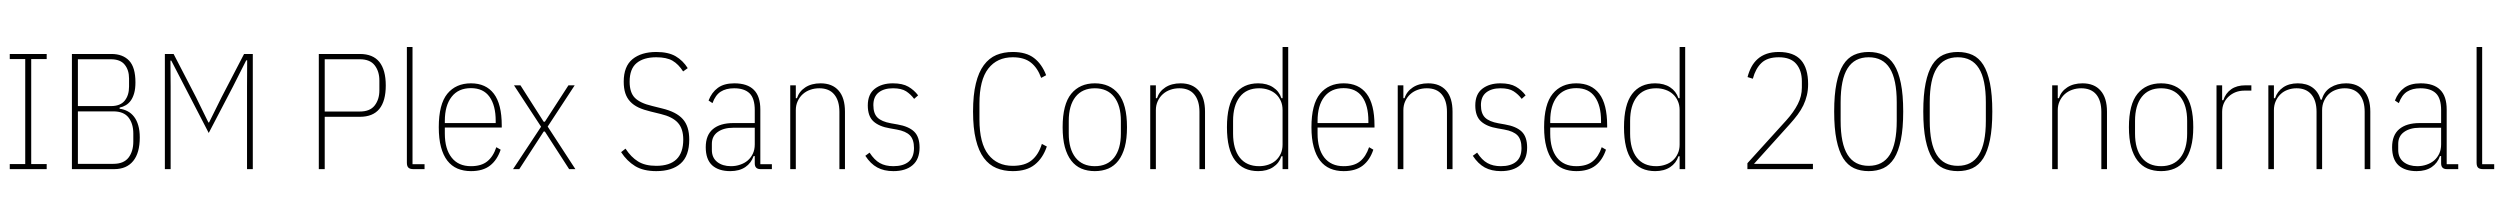 <svg xmlns="http://www.w3.org/2000/svg" xmlns:xlink="http://www.w3.org/1999/xlink" width="363.624" height="31.2"><path fill="black" d="M6.79 24.60L1.42 24.60L1.42 23.86L3.67 23.86L3.67 8.59L1.42 8.59L1.42 7.85L6.79 7.85L6.79 8.59L4.54 8.59L4.54 23.86L6.79 23.86L6.79 24.60ZM10.46 24.60L10.46 7.85L16.20 7.85Q17.86 7.85 18.78 8.82Q19.70 9.79 19.70 11.98L19.70 11.98Q19.70 12.89 19.52 13.54Q19.34 14.18 19.03 14.62Q18.72 15.05 18.30 15.30Q17.88 15.55 17.40 15.65L17.40 15.65L17.40 15.82Q18.02 15.89 18.56 16.18Q19.10 16.46 19.50 16.98Q19.90 17.50 20.11 18.24Q20.33 18.98 20.33 19.99L20.33 19.99Q20.33 22.25 19.37 23.42Q18.41 24.60 16.61 24.60L16.61 24.60L10.46 24.60ZM11.33 16.20L11.33 23.83L16.49 23.83Q18 23.83 18.70 22.92Q19.39 22.01 19.39 20.59L19.39 20.59L19.39 19.42Q19.39 18 18.70 17.10Q18 16.20 16.49 16.20L16.49 16.20L11.33 16.20ZM11.33 8.62L11.33 15.43L16.13 15.43Q17.50 15.43 18.13 14.65Q18.77 13.87 18.77 12.60L18.77 12.60L18.77 11.42Q18.77 10.18 18.13 9.40Q17.50 8.62 16.13 8.62L16.13 8.62L11.33 8.62ZM35.93 24.60L35.93 12.58L35.95 8.78L35.81 8.78L33.89 12.58L30.36 19.34L26.86 12.58L24.91 8.81L24.79 8.81L24.82 12.58L24.82 24.60L23.98 24.60L23.98 7.85L25.25 7.85L28.51 14.14L30.31 17.81L30.41 17.81L32.23 14.14L35.50 7.85L36.77 7.85L36.77 24.60L35.93 24.60ZM47.23 24.60L46.37 24.60L46.37 7.85L52.34 7.85Q54.24 7.85 55.18 9.01Q56.11 10.18 56.11 12.43L56.11 12.43Q56.11 14.69 55.18 15.84Q54.24 16.99 52.34 16.99L52.34 16.99L47.23 16.99L47.23 24.60ZM47.23 8.62L47.23 16.22L52.34 16.22Q53.81 16.22 54.49 15.35Q55.18 14.47 55.18 13.15L55.18 13.15L55.18 11.71Q55.18 10.37 54.49 9.49Q53.81 8.62 52.34 8.62L52.34 8.62L47.23 8.62ZM61.75 24.60L60.12 24.60Q59.62 24.60 59.40 24.38Q59.18 24.17 59.18 23.66L59.18 23.66L59.18 6.84L60 6.84L60 23.88L61.75 23.88L61.75 24.60ZM68.50 24.89L68.50 24.89Q67.42 24.89 66.54 24.52Q65.66 24.14 65.06 23.36Q64.46 22.58 64.14 21.38Q63.82 20.18 63.82 18.50L63.82 18.50Q63.82 15.17 65.06 13.64Q66.31 12.12 68.50 12.12L68.50 12.12Q70.68 12.12 71.83 13.63Q72.98 15.14 72.98 18.26L72.98 18.26L72.98 18.55L64.70 18.55L64.70 19.42Q64.70 21.67 65.69 22.92Q66.67 24.17 68.50 24.17L68.50 24.17Q70.01 24.17 70.87 23.47Q71.74 22.78 72.19 21.41L72.19 21.41L72.82 21.77Q72.31 23.28 71.28 24.08Q70.25 24.89 68.50 24.89ZM68.50 12.82L68.50 12.82Q66.67 12.82 65.69 14.08Q64.70 15.34 64.70 17.59L64.70 17.59L64.70 17.90L72.10 17.90L72.10 17.59Q72.10 15.34 71.20 14.08Q70.30 12.82 68.50 12.82ZM75.53 24.60L74.62 24.60L78.70 18.43L74.76 12.41L75.70 12.41L79.08 17.71L79.25 17.71L82.68 12.41L83.59 12.41L79.66 18.41L83.69 24.60L82.78 24.60L79.25 19.13L79.08 19.13L75.53 24.60ZM95.45 24.89L95.45 24.89Q93.58 24.89 92.38 24.16Q91.18 23.42 90.34 22.13L90.34 22.13L90.98 21.62Q91.78 22.85 92.80 23.48Q93.82 24.12 95.45 24.12L95.45 24.12Q99.38 24.12 99.38 20.30L99.38 20.30Q99.38 18.72 98.60 17.86Q97.82 16.99 96.10 16.58L96.10 16.58L94.63 16.22Q93.62 15.98 92.88 15.64Q92.14 15.29 91.66 14.77Q91.18 14.26 90.95 13.55Q90.72 12.84 90.72 11.88L90.72 11.88Q90.72 9.65 92.00 8.60Q93.29 7.56 95.45 7.56L95.45 7.56Q97.20 7.56 98.27 8.18Q99.34 8.81 100.03 9.91L100.03 9.91L99.36 10.39Q98.69 9.34 97.82 8.83Q96.96 8.33 95.45 8.33L95.45 8.33Q93.62 8.33 92.60 9.17Q91.58 10.01 91.58 11.88L91.58 11.88Q91.58 13.46 92.34 14.23Q93.10 15.00 94.85 15.41L94.85 15.41L96.29 15.77Q98.38 16.27 99.31 17.32Q100.25 18.36 100.25 20.30L100.25 20.30Q100.25 22.68 99 23.78Q97.75 24.89 95.45 24.89ZM112.27 24.60L110.62 24.60Q109.78 24.60 109.78 23.76L109.78 23.76L109.78 22.70L109.61 22.70Q109.27 23.71 108.41 24.30Q107.54 24.89 106.22 24.89L106.22 24.89Q104.52 24.89 103.58 24.04Q102.65 23.18 102.65 21.41L102.65 21.41Q102.65 19.66 103.69 18.78Q104.74 17.90 106.66 17.90L106.66 17.90L109.78 17.90L109.78 16.03Q109.78 14.30 109.02 13.57Q108.26 12.84 106.78 12.84L106.78 12.84Q105.60 12.84 104.83 13.33Q104.06 13.82 103.63 15.00L103.63 15.00L103.06 14.62Q103.51 13.44 104.41 12.78Q105.31 12.12 106.80 12.12L106.80 12.12Q108.70 12.12 109.64 13.06Q110.59 13.99 110.59 15.94L110.59 15.94L110.59 23.88L112.27 23.88L112.27 24.60ZM106.32 24.17L106.32 24.17Q107.04 24.17 107.66 23.95Q108.29 23.74 108.76 23.34Q109.22 22.94 109.50 22.36Q109.78 21.77 109.78 21L109.78 21L109.78 18.58L106.66 18.58Q105.26 18.58 104.40 19.19Q103.54 19.80 103.54 20.93L103.54 20.93L103.54 21.82Q103.54 22.94 104.32 23.56Q105.10 24.17 106.32 24.17ZM115.75 24.60L114.94 24.60L114.94 12.41L115.75 12.41L115.75 14.28L115.92 14.28Q116.23 13.30 117.13 12.71Q118.03 12.12 119.35 12.12L119.35 12.12Q121.06 12.12 121.98 13.18Q122.90 14.23 122.90 16.25L122.90 16.25L122.90 24.60L122.09 24.60L122.09 16.27Q122.09 14.64 121.34 13.74Q120.60 12.84 119.16 12.84L119.16 12.84Q118.46 12.84 117.85 13.06Q117.24 13.27 116.77 13.69Q116.30 14.11 116.03 14.70Q115.75 15.29 115.75 16.03L115.75 16.03L115.75 24.60ZM129.94 24.89L129.94 24.89Q128.57 24.89 127.60 24.36Q126.62 23.83 125.86 22.66L125.86 22.66L126.48 22.20Q127.18 23.28 127.98 23.72Q128.78 24.17 129.94 24.17L129.94 24.17Q131.38 24.17 132.16 23.52Q132.94 22.87 132.94 21.53L132.94 21.53Q132.94 20.30 132.35 19.69Q131.76 19.08 130.42 18.84L130.42 18.84L129.46 18.67Q127.87 18.41 127.04 17.65Q126.22 16.90 126.22 15.34L126.22 15.34Q126.22 13.70 127.24 12.91Q128.26 12.12 129.86 12.12L129.86 12.12Q131.28 12.12 132.12 12.61Q132.96 13.10 133.54 13.87L133.54 13.87L132.96 14.38Q132.48 13.73 131.80 13.28Q131.11 12.84 129.89 12.84L129.89 12.84Q128.57 12.84 127.80 13.45Q127.03 14.06 127.03 15.29L127.03 15.29Q127.03 16.51 127.63 17.10Q128.23 17.69 129.58 17.93L129.58 17.93L130.54 18.10Q132.17 18.38 132.96 19.14Q133.75 19.90 133.75 21.46L133.75 21.46Q133.75 23.16 132.74 24.02Q131.74 24.89 129.94 24.89ZM147.31 24.89L147.31 24.89Q145.99 24.89 144.92 24.44Q143.86 24 143.10 22.98Q142.34 21.96 141.94 20.30Q141.53 18.65 141.53 16.22L141.53 16.22Q141.53 13.80 141.94 12.14Q142.34 10.49 143.10 9.47Q143.86 8.45 144.92 8.00Q145.99 7.56 147.31 7.56L147.31 7.56Q149.26 7.56 150.40 8.44Q151.54 9.31 152.16 10.94L152.16 10.94L151.44 11.33Q150.91 9.86 149.94 9.10Q148.97 8.33 147.31 8.33L147.31 8.33Q145.03 8.33 143.75 9.97Q142.46 11.62 142.46 15.07L142.46 15.07L142.46 17.38Q142.46 20.83 143.75 22.48Q145.03 24.12 147.31 24.12L147.31 24.12Q149.09 24.12 150.07 23.30Q151.06 22.49 151.54 20.93L151.54 20.93L152.26 21.31Q151.68 23.02 150.50 23.95Q149.33 24.89 147.31 24.89ZM159.24 24.89L159.24 24.89Q158.16 24.89 157.28 24.52Q156.41 24.14 155.81 23.36Q155.21 22.58 154.88 21.38Q154.56 20.18 154.56 18.50L154.56 18.50Q154.56 15.17 155.81 13.64Q157.06 12.12 159.24 12.12L159.24 12.12Q161.42 12.12 162.67 13.64Q163.92 15.17 163.92 18.50L163.92 18.50Q163.92 20.18 163.60 21.38Q163.27 22.58 162.67 23.36Q162.07 24.14 161.20 24.52Q160.32 24.89 159.24 24.89ZM159.24 24.17L159.24 24.17Q161.06 24.17 162.05 22.92Q163.03 21.67 163.03 19.42L163.03 19.42L163.03 17.59Q163.03 15.34 162.05 14.09Q161.06 12.84 159.24 12.84L159.24 12.84Q157.42 12.84 156.43 14.09Q155.45 15.34 155.45 17.59L155.45 17.59L155.45 19.42Q155.45 21.67 156.43 22.92Q157.42 24.17 159.24 24.17ZM168.12 24.60L167.30 24.60L167.30 12.41L168.12 12.41L168.12 14.28L168.29 14.28Q168.60 13.30 169.50 12.71Q170.40 12.12 171.72 12.12L171.72 12.12Q173.42 12.12 174.35 13.18Q175.27 14.23 175.27 16.25L175.27 16.25L175.27 24.60L174.46 24.60L174.46 16.27Q174.46 14.64 173.71 13.74Q172.97 12.84 171.53 12.84L171.53 12.84Q170.83 12.84 170.22 13.06Q169.61 13.27 169.14 13.69Q168.67 14.11 168.40 14.70Q168.12 15.29 168.12 16.03L168.12 16.03L168.12 24.60ZM186.55 24.60L186.55 22.73L186.38 22.73Q186.05 23.74 185.17 24.31Q184.30 24.89 183.00 24.89L183.00 24.89Q180.82 24.89 179.64 23.33Q178.46 21.77 178.46 18.50L178.46 18.50Q178.46 15.24 179.64 13.68Q180.82 12.12 183.00 12.12L183.00 12.12Q184.30 12.12 185.17 12.70Q186.05 13.27 186.38 14.28L186.38 14.28L186.55 14.28L186.55 6.84L187.37 6.84L187.37 24.60L186.55 24.60ZM183.14 24.17L183.14 24.17Q183.86 24.17 184.49 23.95Q185.11 23.74 185.57 23.33Q186.02 22.92 186.29 22.34Q186.55 21.77 186.55 21.02L186.55 21.02L186.55 16.01Q186.55 15.26 186.29 14.68Q186.02 14.09 185.57 13.68Q185.11 13.27 184.49 13.06Q183.86 12.84 183.14 12.84L183.14 12.84Q181.30 12.84 180.32 14.10Q179.35 15.36 179.35 17.59L179.35 17.59L179.35 19.42Q179.35 21.67 180.32 22.92Q181.30 24.17 183.14 24.17ZM195.43 24.89L195.43 24.89Q194.35 24.89 193.48 24.52Q192.60 24.14 192 23.36Q191.40 22.58 191.08 21.38Q190.75 20.18 190.75 18.50L190.75 18.50Q190.75 15.17 192 13.64Q193.25 12.12 195.43 12.12L195.43 12.12Q197.62 12.12 198.77 13.63Q199.92 15.14 199.92 18.26L199.92 18.26L199.92 18.55L191.64 18.55L191.64 19.42Q191.64 21.67 192.62 22.92Q193.61 24.17 195.43 24.17L195.43 24.17Q196.94 24.17 197.81 23.47Q198.67 22.78 199.13 21.41L199.13 21.41L199.75 21.77Q199.25 23.28 198.22 24.08Q197.18 24.89 195.43 24.89ZM195.43 12.82L195.43 12.82Q193.61 12.82 192.62 14.08Q191.64 15.34 191.64 17.59L191.64 17.59L191.64 17.90L199.03 17.90L199.03 17.59Q199.03 15.34 198.13 14.08Q197.23 12.82 195.43 12.82ZM204.12 24.60L203.30 24.60L203.30 12.41L204.12 12.41L204.12 14.28L204.29 14.28Q204.60 13.30 205.50 12.71Q206.40 12.12 207.72 12.12L207.72 12.12Q209.42 12.12 210.35 13.18Q211.27 14.23 211.27 16.25L211.27 16.25L211.27 24.60L210.46 24.60L210.46 16.27Q210.46 14.64 209.71 13.74Q208.97 12.84 207.53 12.84L207.53 12.84Q206.83 12.84 206.22 13.06Q205.61 13.27 205.14 13.69Q204.67 14.11 204.40 14.70Q204.12 15.29 204.12 16.03L204.12 16.03L204.12 24.60ZM218.30 24.89L218.30 24.89Q216.94 24.89 215.96 24.36Q214.99 23.83 214.22 22.66L214.22 22.66L214.85 22.20Q215.54 23.28 216.35 23.72Q217.15 24.17 218.30 24.17L218.30 24.17Q219.74 24.17 220.52 23.52Q221.30 22.87 221.30 21.53L221.30 21.53Q221.30 20.30 220.72 19.69Q220.13 19.08 218.78 18.84L218.78 18.84L217.82 18.67Q216.24 18.41 215.41 17.65Q214.58 16.90 214.58 15.34L214.58 15.34Q214.58 13.70 215.60 12.91Q216.62 12.12 218.23 12.12L218.23 12.12Q219.65 12.12 220.49 12.61Q221.33 13.10 221.90 13.87L221.90 13.87L221.33 14.38Q220.85 13.73 220.16 13.28Q219.48 12.84 218.26 12.84L218.26 12.84Q216.94 12.84 216.17 13.45Q215.40 14.06 215.40 15.29L215.40 15.29Q215.40 16.51 216 17.10Q216.60 17.69 217.94 17.93L217.94 17.93L218.90 18.10Q220.54 18.38 221.33 19.14Q222.12 19.90 222.12 21.46L222.12 21.46Q222.12 23.16 221.11 24.02Q220.10 24.89 218.30 24.89ZM229.27 24.89L229.27 24.89Q228.19 24.89 227.32 24.52Q226.44 24.14 225.84 23.36Q225.24 22.58 224.92 21.38Q224.59 20.18 224.59 18.50L224.59 18.50Q224.59 15.17 225.84 13.64Q227.09 12.12 229.27 12.12L229.27 12.12Q231.46 12.12 232.61 13.63Q233.76 15.14 233.76 18.26L233.76 18.26L233.76 18.55L225.48 18.55L225.48 19.42Q225.48 21.67 226.46 22.92Q227.45 24.17 229.27 24.17L229.27 24.17Q230.78 24.17 231.65 23.47Q232.51 22.78 232.97 21.41L232.97 21.41L233.59 21.77Q233.09 23.28 232.06 24.08Q231.02 24.89 229.27 24.89ZM229.27 12.82L229.27 12.82Q227.45 12.82 226.46 14.08Q225.48 15.34 225.48 17.59L225.48 17.59L225.48 17.90L232.87 17.90L232.87 17.59Q232.87 15.34 231.97 14.08Q231.07 12.82 229.27 12.82ZM244.30 24.60L244.30 22.73L244.13 22.73Q243.79 23.74 242.92 24.31Q242.04 24.89 240.74 24.89L240.74 24.89Q238.56 24.89 237.38 23.33Q236.21 21.77 236.21 18.50L236.21 18.50Q236.21 15.24 237.38 13.68Q238.56 12.12 240.74 12.12L240.74 12.12Q242.04 12.12 242.92 12.70Q243.79 13.27 244.13 14.28L244.13 14.28L244.30 14.28L244.30 6.84L245.11 6.84L245.11 24.60L244.30 24.60ZM240.89 24.17L240.89 24.17Q241.61 24.17 242.23 23.95Q242.86 23.74 243.31 23.33Q243.77 22.92 244.03 22.34Q244.30 21.77 244.30 21.02L244.30 21.02L244.30 16.01Q244.30 15.26 244.03 14.68Q243.77 14.09 243.31 13.68Q242.86 13.27 242.23 13.06Q241.61 12.84 240.89 12.84L240.89 12.84Q239.04 12.84 238.07 14.10Q237.10 15.36 237.10 17.59L237.10 17.59L237.10 19.42Q237.10 21.67 238.07 22.92Q239.04 24.17 240.89 24.17ZM263.69 23.83L263.69 24.60L254.16 24.60L254.16 23.74L259.82 17.50Q260.90 16.30 261.49 15.14Q262.08 13.99 262.08 12.74L262.08 12.74L262.08 11.83Q262.08 10.25 261.26 9.29Q260.45 8.33 258.72 8.33L258.72 8.33Q257.06 8.33 256.20 9.16Q255.34 9.98 254.95 11.45L254.95 11.45L254.18 11.21Q254.38 10.42 254.74 9.74Q255.10 9.07 255.65 8.58Q256.20 8.09 256.97 7.82Q257.74 7.56 258.72 7.56L258.72 7.56Q260.90 7.56 261.95 8.74Q262.99 9.91 262.99 12.24L262.99 12.24Q262.99 13.10 262.81 13.86Q262.63 14.62 262.30 15.31Q261.96 16.01 261.47 16.67Q260.98 17.33 260.33 18.05L260.33 18.05L255.12 23.83L263.69 23.83ZM271.80 24.89L271.80 24.89Q270.60 24.89 269.66 24.46Q268.73 24.02 268.09 23.02Q267.46 22.01 267.12 20.34Q266.78 18.67 266.78 16.22L266.78 16.22Q266.78 13.78 267.12 12.11Q267.46 10.44 268.09 9.43Q268.73 8.42 269.66 7.99Q270.60 7.56 271.80 7.56L271.80 7.56Q273 7.56 273.94 7.99Q274.87 8.42 275.51 9.43Q276.14 10.44 276.48 12.11Q276.82 13.78 276.82 16.22L276.82 16.22Q276.82 18.67 276.48 20.34Q276.14 22.01 275.51 23.02Q274.87 24.02 273.94 24.46Q273 24.89 271.80 24.89ZM271.80 24.12L271.80 24.12Q273.86 24.12 274.87 22.51Q275.88 20.90 275.88 17.57L275.88 17.57L275.88 14.88Q275.88 11.54 274.87 9.94Q273.86 8.33 271.80 8.33L271.80 8.33Q269.74 8.33 268.73 9.94Q267.72 11.54 267.72 14.88L267.72 14.88L267.72 17.57Q267.72 20.90 268.73 22.51Q269.74 24.12 271.80 24.12ZM284.76 24.89L284.76 24.89Q283.56 24.89 282.62 24.46Q281.69 24.02 281.05 23.02Q280.42 22.01 280.08 20.34Q279.74 18.67 279.74 16.22L279.74 16.22Q279.74 13.78 280.08 12.11Q280.42 10.44 281.05 9.43Q281.69 8.42 282.62 7.99Q283.56 7.56 284.76 7.56L284.76 7.56Q285.96 7.56 286.90 7.99Q287.83 8.42 288.47 9.43Q289.10 10.44 289.44 12.11Q289.78 13.78 289.78 16.22L289.78 16.22Q289.78 18.67 289.44 20.34Q289.10 22.01 288.47 23.02Q287.83 24.02 286.90 24.46Q285.96 24.89 284.76 24.89ZM284.76 24.12L284.76 24.12Q286.82 24.12 287.83 22.51Q288.84 20.90 288.84 17.57L288.84 17.57L288.84 14.88Q288.84 11.54 287.83 9.94Q286.82 8.33 284.76 8.33L284.76 8.33Q282.70 8.33 281.69 9.94Q280.68 11.54 280.68 14.88L280.68 14.88L280.68 17.57Q280.68 20.90 281.69 22.51Q282.70 24.12 284.76 24.12ZM299.30 24.60L298.49 24.60L298.49 12.41L299.30 12.41L299.30 14.28L299.47 14.28Q299.78 13.30 300.68 12.71Q301.58 12.12 302.90 12.12L302.90 12.12Q304.61 12.12 305.53 13.18Q306.46 14.23 306.46 16.25L306.46 16.25L306.46 24.60L305.64 24.60L305.64 16.27Q305.64 14.64 304.90 13.74Q304.15 12.84 302.71 12.84L302.71 12.84Q302.02 12.84 301.40 13.06Q300.79 13.27 300.32 13.69Q299.86 14.11 299.58 14.70Q299.30 15.29 299.30 16.03L299.30 16.03L299.30 24.60ZM314.33 24.89L314.33 24.89Q313.25 24.89 312.37 24.52Q311.50 24.14 310.90 23.36Q310.30 22.58 309.97 21.38Q309.65 20.18 309.65 18.50L309.65 18.50Q309.65 15.17 310.90 13.64Q312.14 12.12 314.33 12.12L314.33 12.12Q316.51 12.12 317.76 13.64Q319.01 15.17 319.01 18.50L319.01 18.50Q319.01 20.18 318.68 21.38Q318.36 22.58 317.76 23.36Q317.16 24.14 316.28 24.52Q315.41 24.89 314.33 24.89ZM314.33 24.17L314.33 24.17Q316.15 24.17 317.14 22.92Q318.12 21.67 318.12 19.42L318.12 19.42L318.12 17.59Q318.12 15.34 317.14 14.09Q316.15 12.84 314.33 12.84L314.33 12.84Q312.50 12.84 311.52 14.09Q310.54 15.34 310.54 17.59L310.54 17.59L310.54 19.42Q310.54 21.67 311.52 22.92Q312.50 24.17 314.33 24.17ZM323.21 24.60L322.39 24.60L322.39 12.41L323.21 12.41L323.21 14.57L323.38 14.57Q323.71 13.56 324.53 12.98Q325.34 12.41 326.59 12.41L326.59 12.41L327.46 12.41L327.46 13.18L326.45 13.18Q325.78 13.18 325.19 13.40Q324.60 13.63 324.16 14.04Q323.71 14.45 323.46 15.01Q323.21 15.58 323.21 16.27L323.21 16.27L323.21 24.60ZM330.74 24.60L329.93 24.60L329.93 12.41L330.74 12.41L330.74 14.28L330.91 14.28Q331.22 13.30 332.08 12.71Q332.93 12.12 334.22 12.12L334.22 12.12Q335.50 12.12 336.35 12.73Q337.20 13.34 337.54 14.50L337.54 14.50L337.70 14.50Q338.02 13.32 338.98 12.72Q339.94 12.12 341.23 12.12L341.23 12.12Q342.89 12.12 343.82 13.18Q344.76 14.23 344.76 16.25L344.76 16.25L344.76 24.60L343.94 24.60L343.94 16.27Q343.94 14.64 343.19 13.74Q342.43 12.84 341.04 12.84L341.04 12.84Q340.37 12.84 339.77 13.06Q339.17 13.27 338.72 13.69Q338.28 14.11 338.02 14.70Q337.75 15.29 337.75 16.03L337.75 16.03L337.75 24.60L336.94 24.60L336.94 16.27Q336.94 14.62 336.18 13.73Q335.42 12.84 334.03 12.84L334.03 12.84Q333.36 12.84 332.76 13.06Q332.16 13.27 331.72 13.69Q331.27 14.11 331.01 14.70Q330.74 15.29 330.74 16.03L330.74 16.03L330.74 24.60ZM357.55 24.60L355.90 24.60Q355.06 24.60 355.06 23.76L355.06 23.76L355.06 22.70L354.89 22.70Q354.55 23.71 353.69 24.30Q352.82 24.89 351.50 24.89L351.50 24.89Q349.80 24.89 348.86 24.04Q347.93 23.18 347.93 21.41L347.93 21.41Q347.93 19.66 348.97 18.78Q350.02 17.90 351.94 17.90L351.94 17.90L355.06 17.90L355.06 16.03Q355.06 14.30 354.30 13.57Q353.54 12.84 352.06 12.84L352.06 12.84Q350.88 12.84 350.11 13.33Q349.34 13.82 348.91 15.00L348.91 15.00L348.34 14.62Q348.79 13.44 349.69 12.78Q350.59 12.12 352.08 12.12L352.08 12.12Q353.98 12.12 354.92 13.06Q355.87 13.99 355.87 15.94L355.87 15.94L355.87 23.88L357.55 23.88L357.55 24.60ZM351.60 24.17L351.60 24.17Q352.32 24.17 352.94 23.95Q353.57 23.74 354.04 23.34Q354.50 22.94 354.78 22.36Q355.06 21.77 355.06 21L355.06 21L355.06 18.58L351.94 18.58Q350.54 18.58 349.68 19.19Q348.82 19.80 348.82 20.93L348.82 20.93L348.82 21.82Q348.82 22.94 349.60 23.56Q350.38 24.17 351.60 24.17ZM362.78 24.60L361.15 24.60Q360.65 24.60 360.43 24.38Q360.22 24.17 360.22 23.66L360.22 23.66L360.22 6.84L361.03 6.84L361.03 23.88L362.78 23.88L362.78 24.60Z"/></svg>